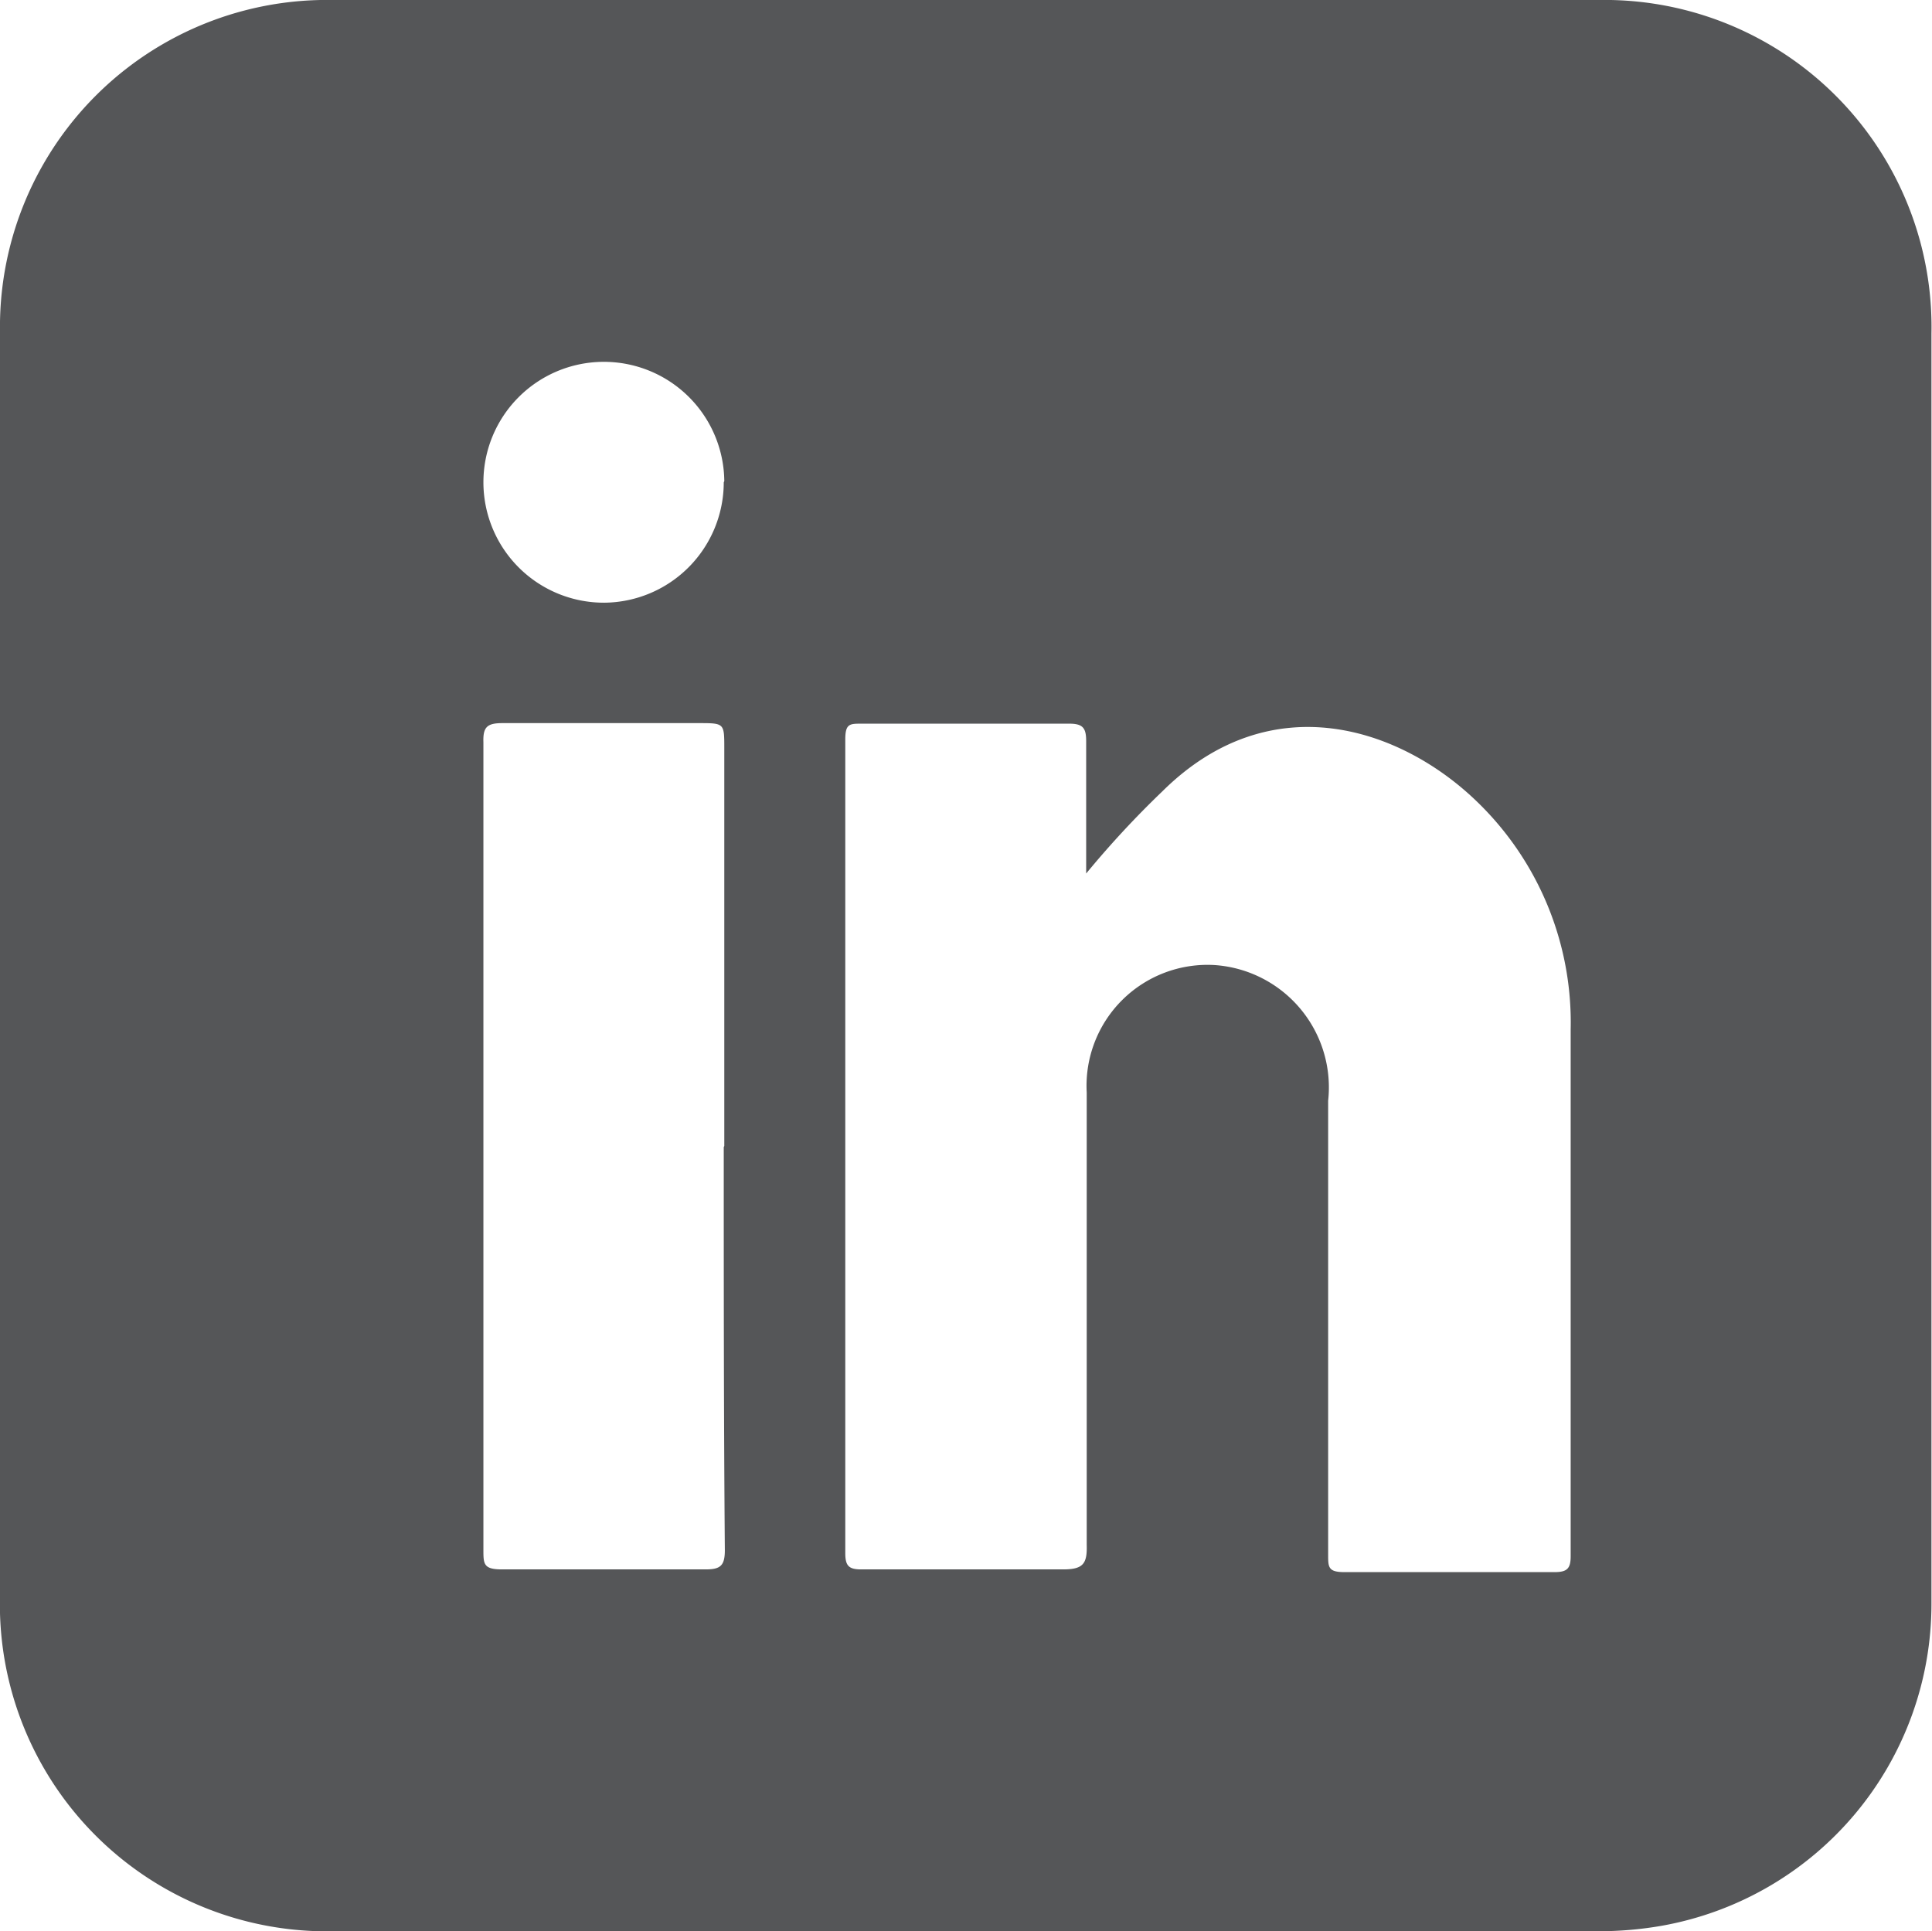 <svg id="Layer_1" data-name="Layer 1" xmlns="http://www.w3.org/2000/svg" viewBox="0 0 35.45 35.44"><defs><style>.cls-1{fill:#555658;}</style></defs><title>linkedin</title><path class="cls-1" d="M24.8,42.5c0-3.87,0-7.74,0-11.61a6,6,0,0,1,6.11-6.09H54.13a6,6,0,0,1,6.11,6.12q0,9.28,0,18.57c0,1.58,0,3.15,0,4.73a6,6,0,0,1-4.95,5.92,6.72,6.72,0,0,1-1.19.1H30.94a6,6,0,0,1-6.14-6.16Q24.8,48.29,24.8,42.5Zm19.93-1.67c0-.89,0-1.66,0-2.43,0-.24-.06-.32-.31-.32-1.27,0-2.54,0-3.81,0-.22,0-.3,0-.3.29q0,7.47,0,14.93c0,.23.06.3.29.3,1.24,0,2.47,0,3.71,0,.37,0,.44-.11.43-.45q0-4.15,0-8.3a2.22,2.22,0,0,1,2.35-2.34A2.25,2.25,0,0,1,49.17,45c0,2.78,0,5.55,0,8.33,0,.23,0,.32.3.32,1.28,0,2.57,0,3.85,0,.23,0,.3-.06.3-.29,0-3.22,0-6.45,0-9.67a5.63,5.63,0,0,0-1.73-4.19c-1.38-1.33-3.76-2.16-5.76-.18A17.52,17.52,0,0,0,44.73,40.83Zm-6.64,5q0-3.65,0-7.3c0-.46,0-.46-.47-.46-1.2,0-2.4,0-3.6,0-.28,0-.36.07-.35.35,0,1.31,0,2.61,0,3.92q0,5.45,0,10.9c0,.26,0,.36.34.36,1.25,0,2.49,0,3.74,0,.27,0,.35-.07.35-.35C38.08,50.79,38.08,48.32,38.08,45.85Zm0-12.2a2.21,2.21,0,1,0-2.2,2.23A2.21,2.21,0,0,0,38.08,33.65Z" transform="translate(-24.8 -24.8)"/></svg>